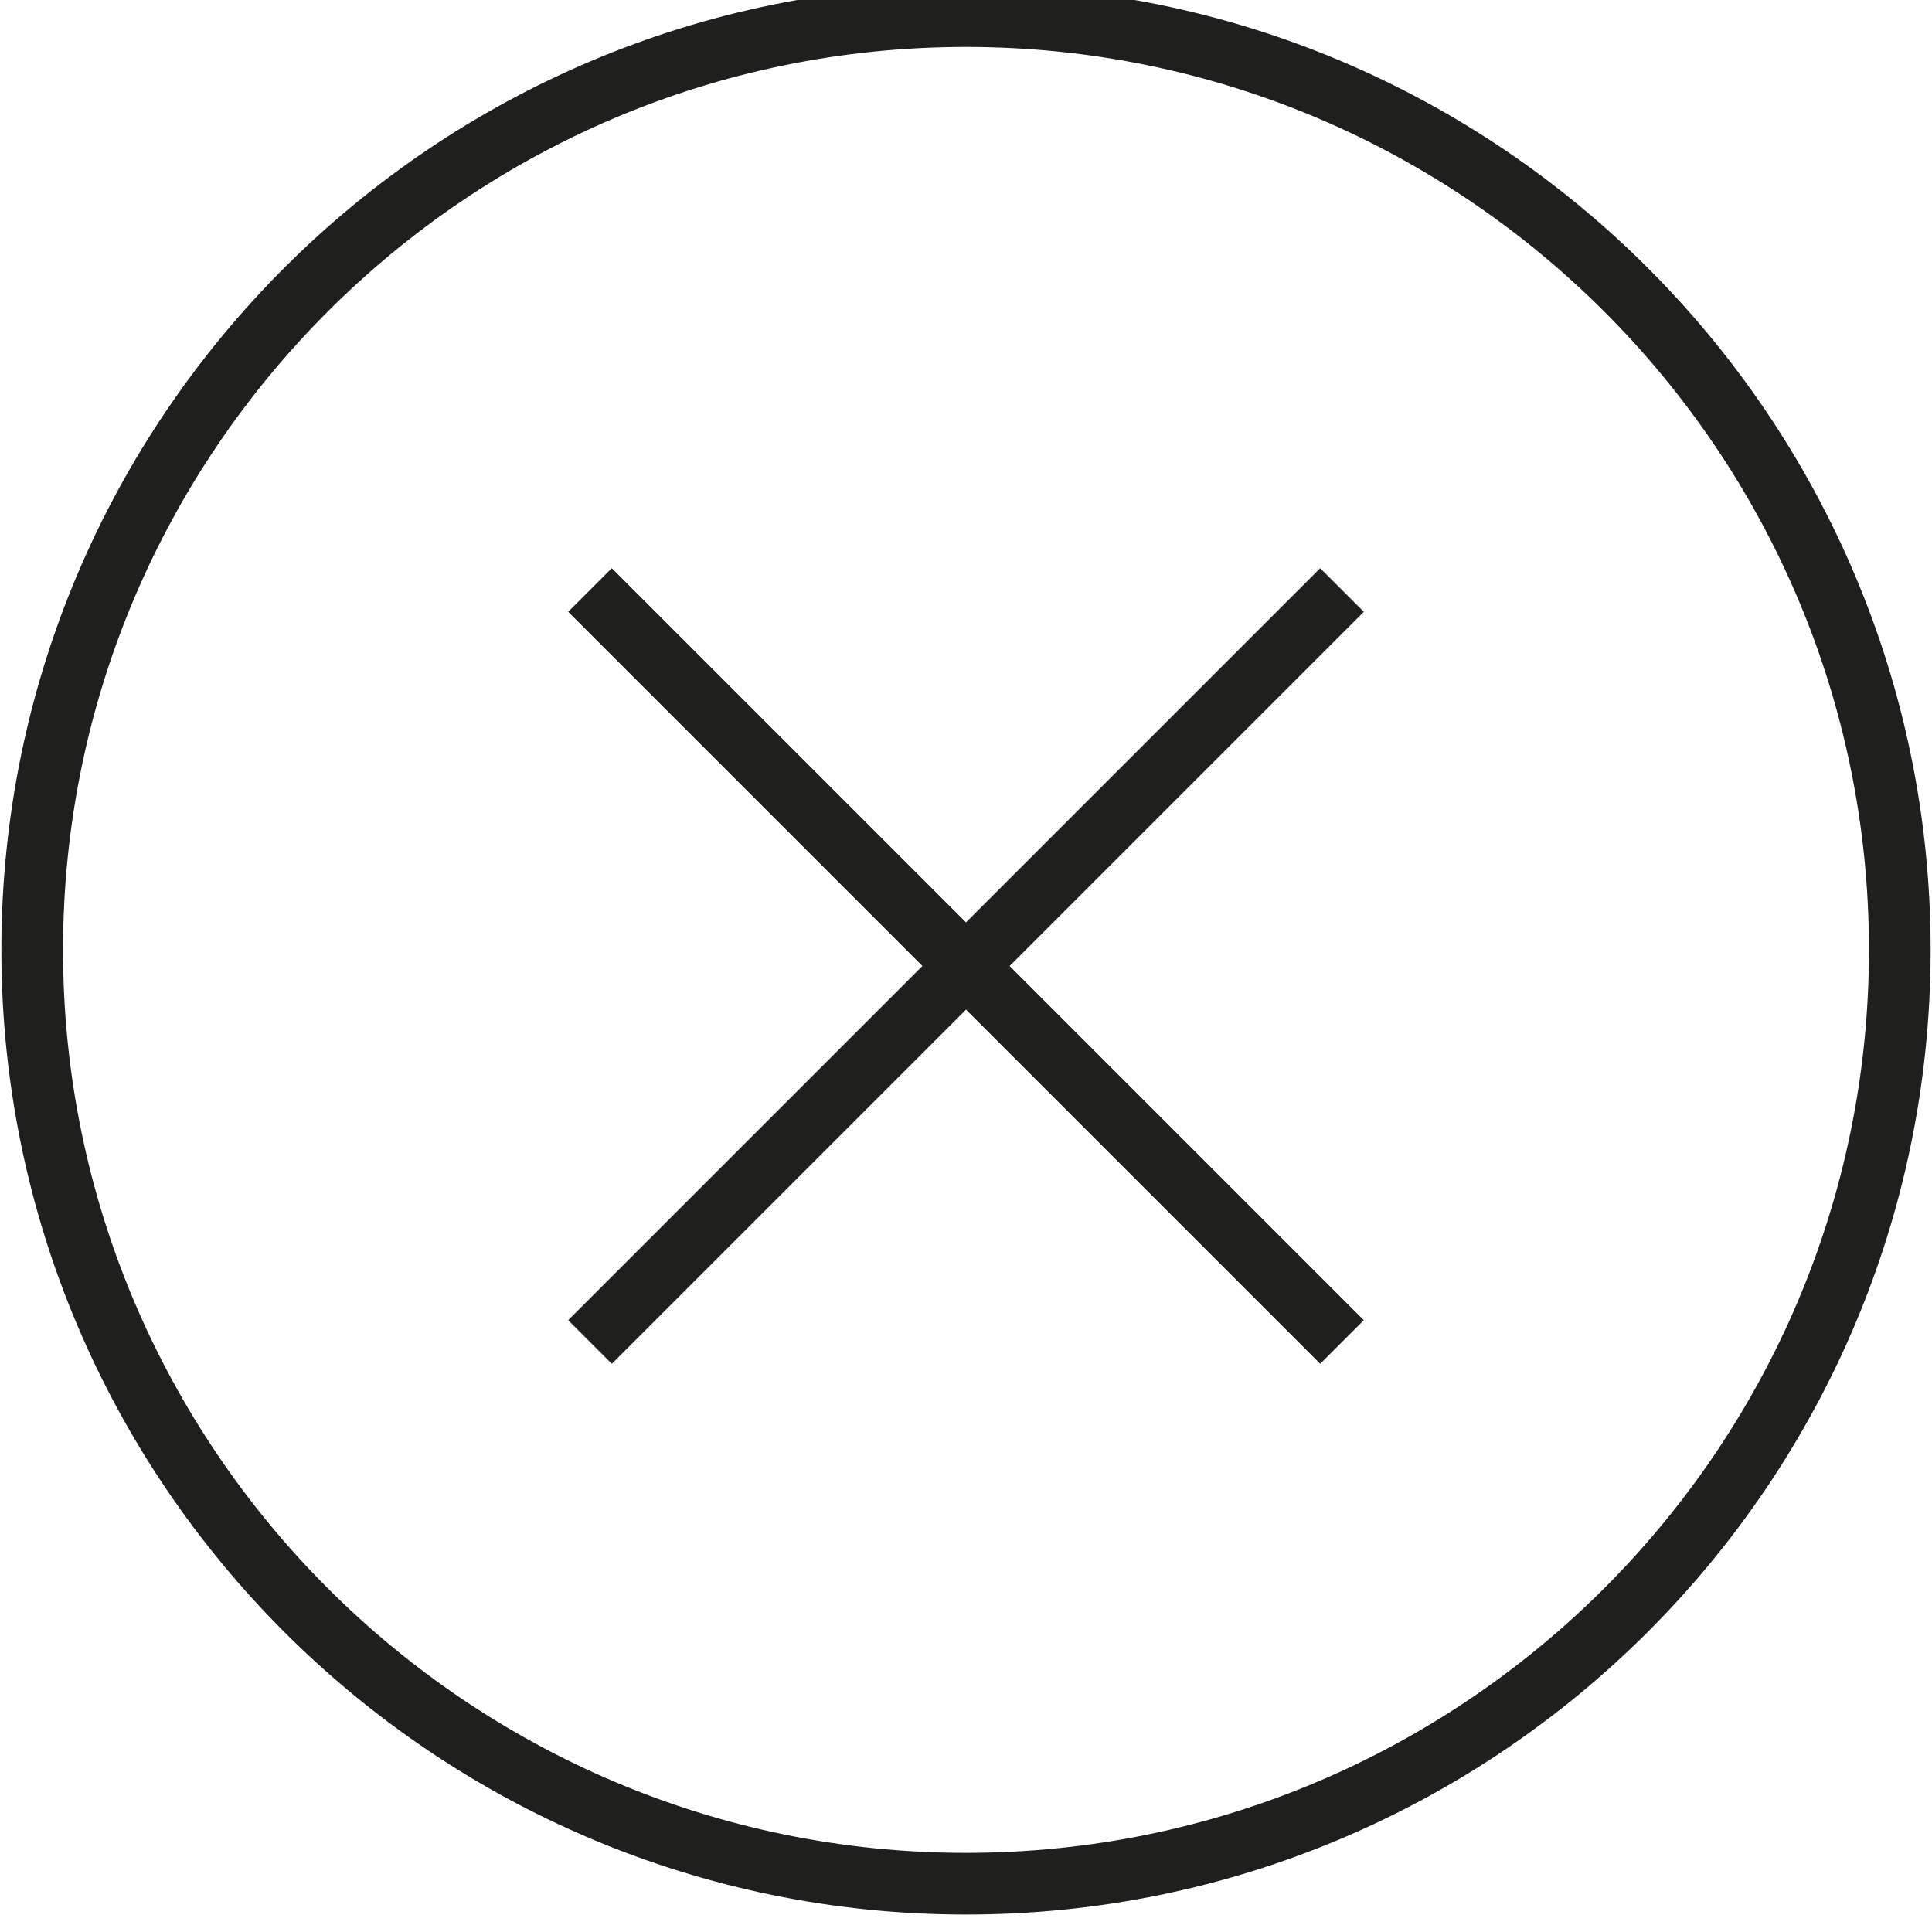 <?xml version="1.0" encoding="utf-8"?>
<!-- Generator: Adobe Illustrator 20.1.0, SVG Export Plug-In . SVG Version: 6.00 Build 0)  -->
<svg version="1.1" id="Слой_1" xmlns="http://www.w3.org/2000/svg" xmlns:xlink="http://www.w3.org/1999/xlink" x="0px" y="0px"
	 viewBox="0 0 12 12" style="enable-background:new 0 0 12 12;" xml:space="preserve">
<style type="text/css">
	.st0{fill:none;stroke:#1F1F1E;stroke-width:0.383;stroke-linecap:square;}
	.st1{fill:none;stroke:#1F1F1E;stroke-width:0.383;}
</style>
<g id="Close" transform="translate(17, 31)">
	<path id="Line" class="st0" d="M-13.2-27.2l4.4,4.4"/>
	<path id="Line_1_" class="st0" d="M-8.8-27.2l-4.4,4.4"/>
	<path id="Oval-2" class="st1" d="M-11-19.3c3.2,0,5.8-2.6,5.8-5.8s-2.6-5.8-5.8-5.8s-5.8,2.6-5.8,5.8S-14.2-19.3-11-19.3z"/>
</g>
</svg>
